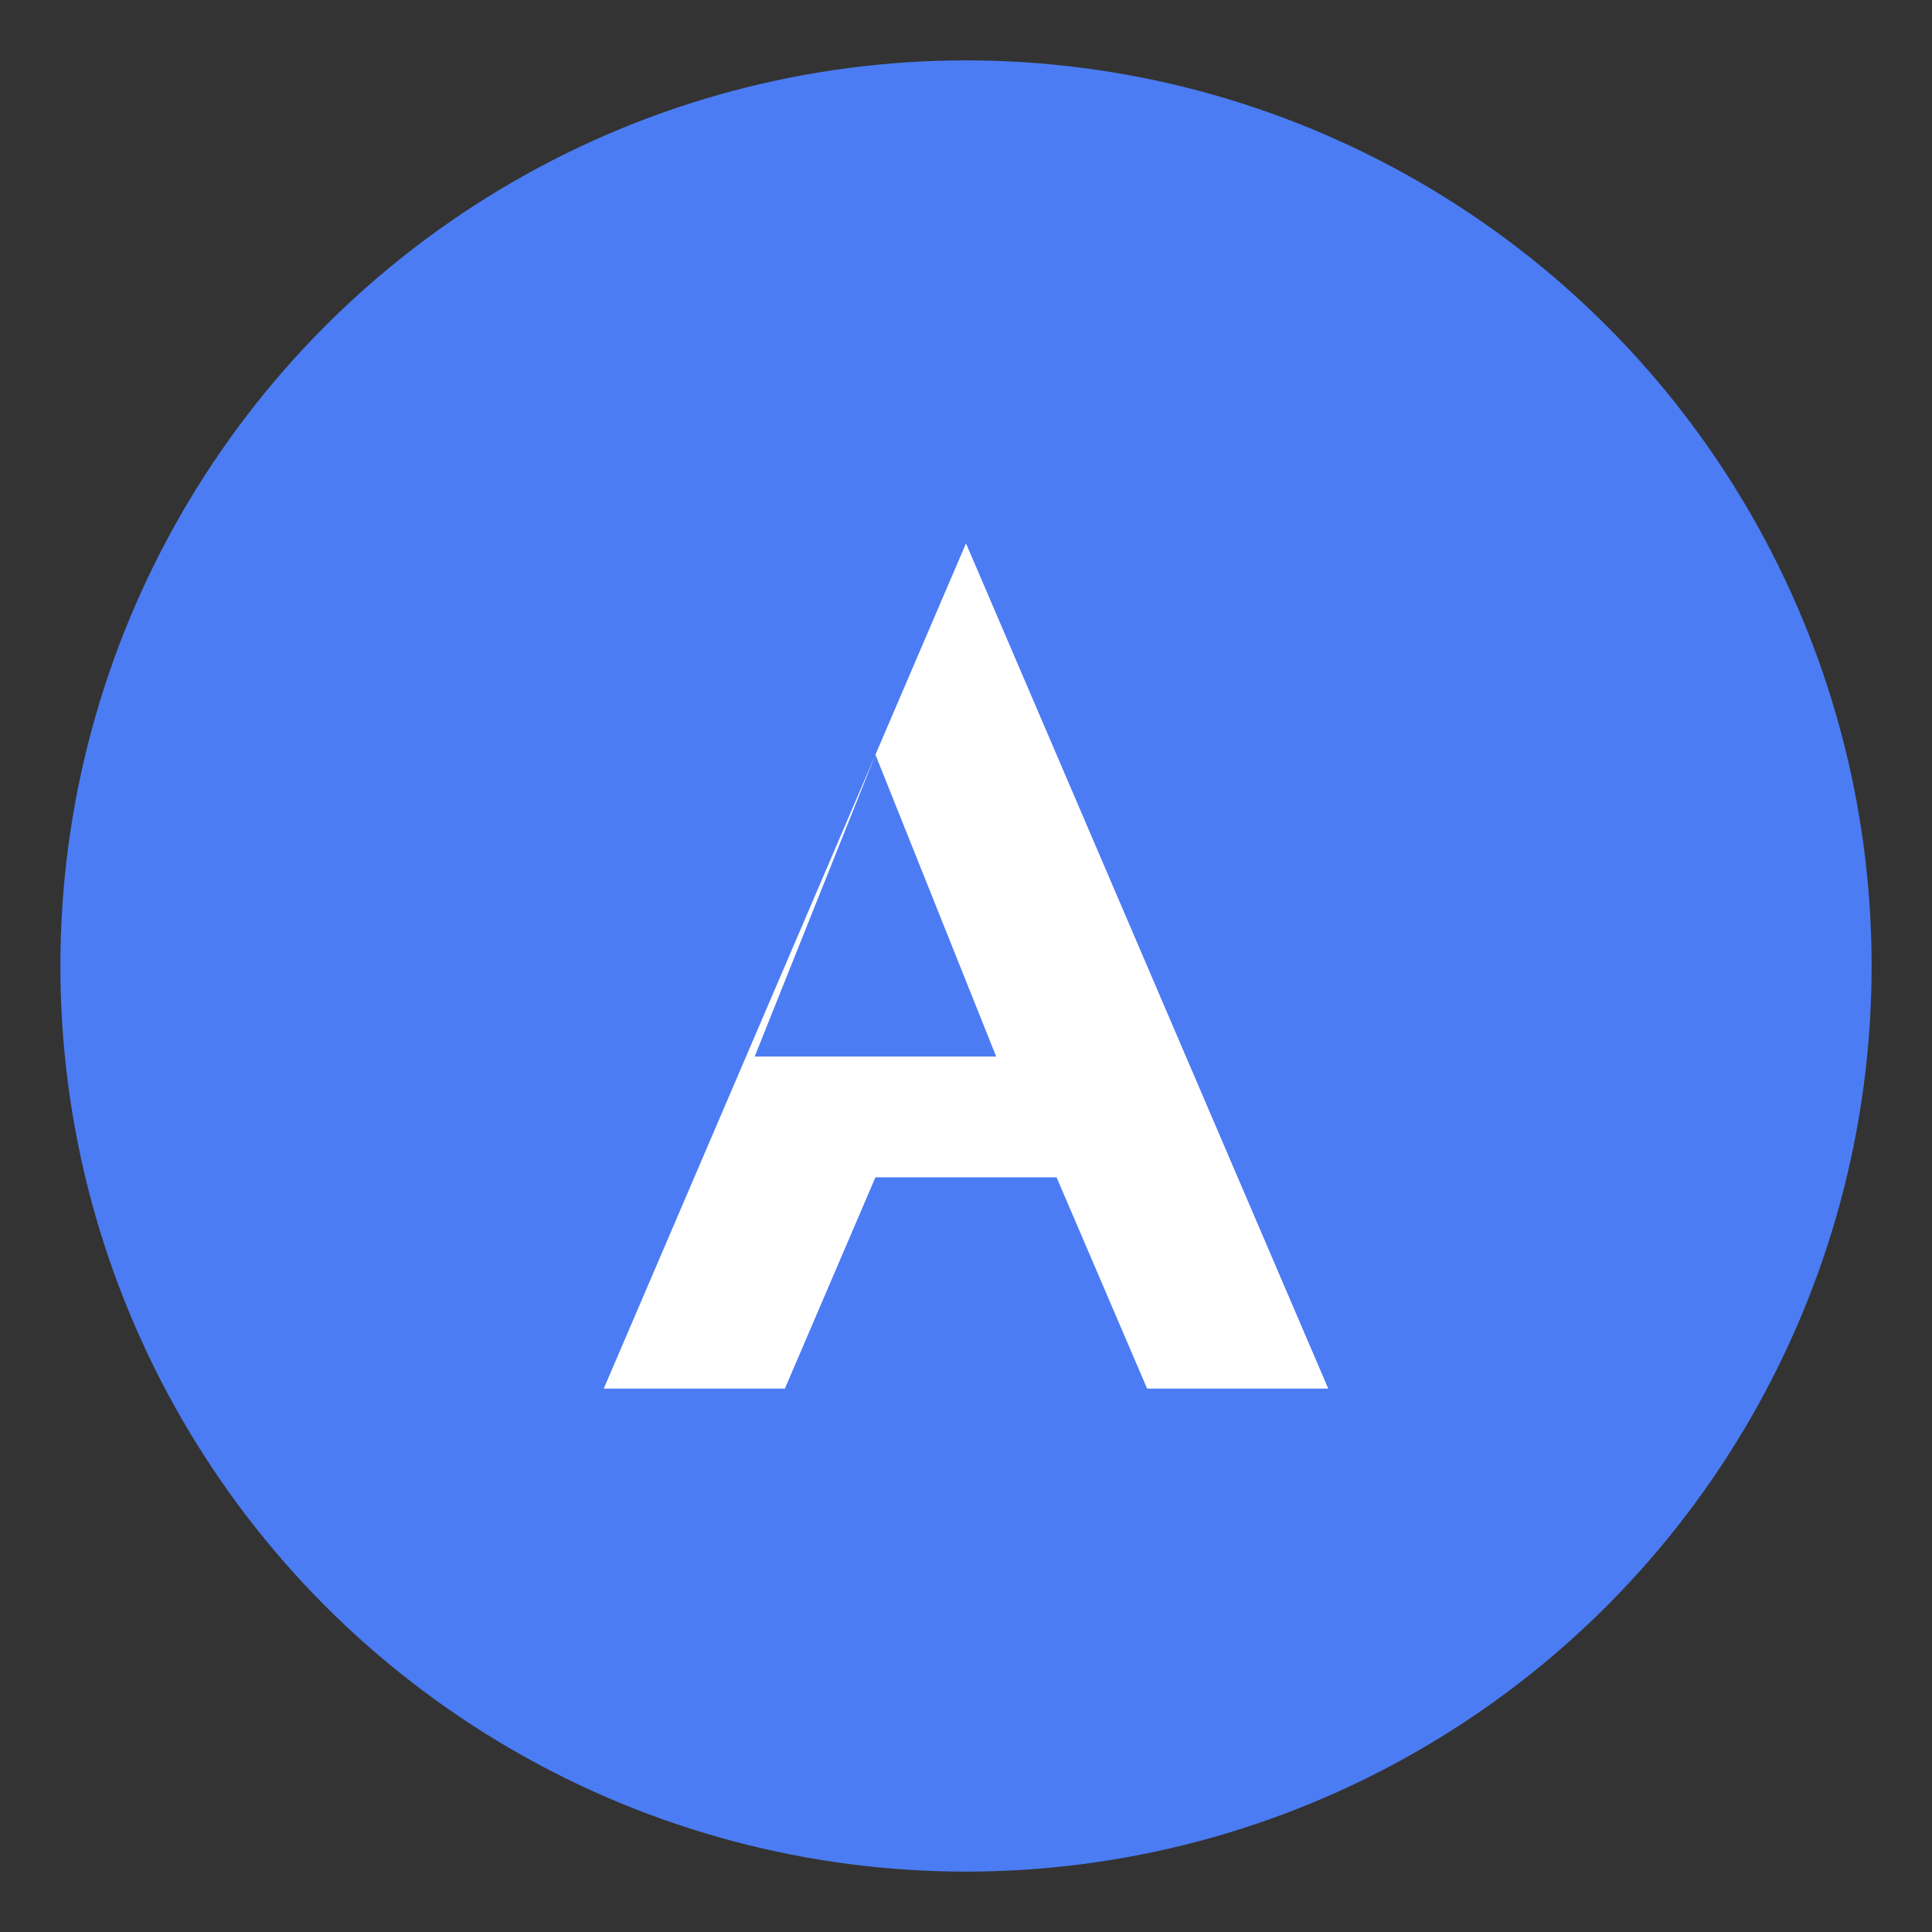 <svg width="64" height="64" viewBox="0 0 64 64" xmlns="http://www.w3.org/2000/svg" role="img" aria-label="Adminator circle logo icon">
  <rect x="0" y="0" width="64" height="64" fill="#333333" stroke="none"/>
  <title>Adminator Logo – Circle</title>
  <!-- Circular background -->
  <circle cx="32" cy="32" r="30" fill="#4B7CF3" />
  <!-- Stylised "A" -->
  <path d="M20 46L32 18l12 28h-6l-3-7H29l-3 7h-6zm13-11l-4-10-4 10h8z" fill="#FFFFFF" />
</svg> 